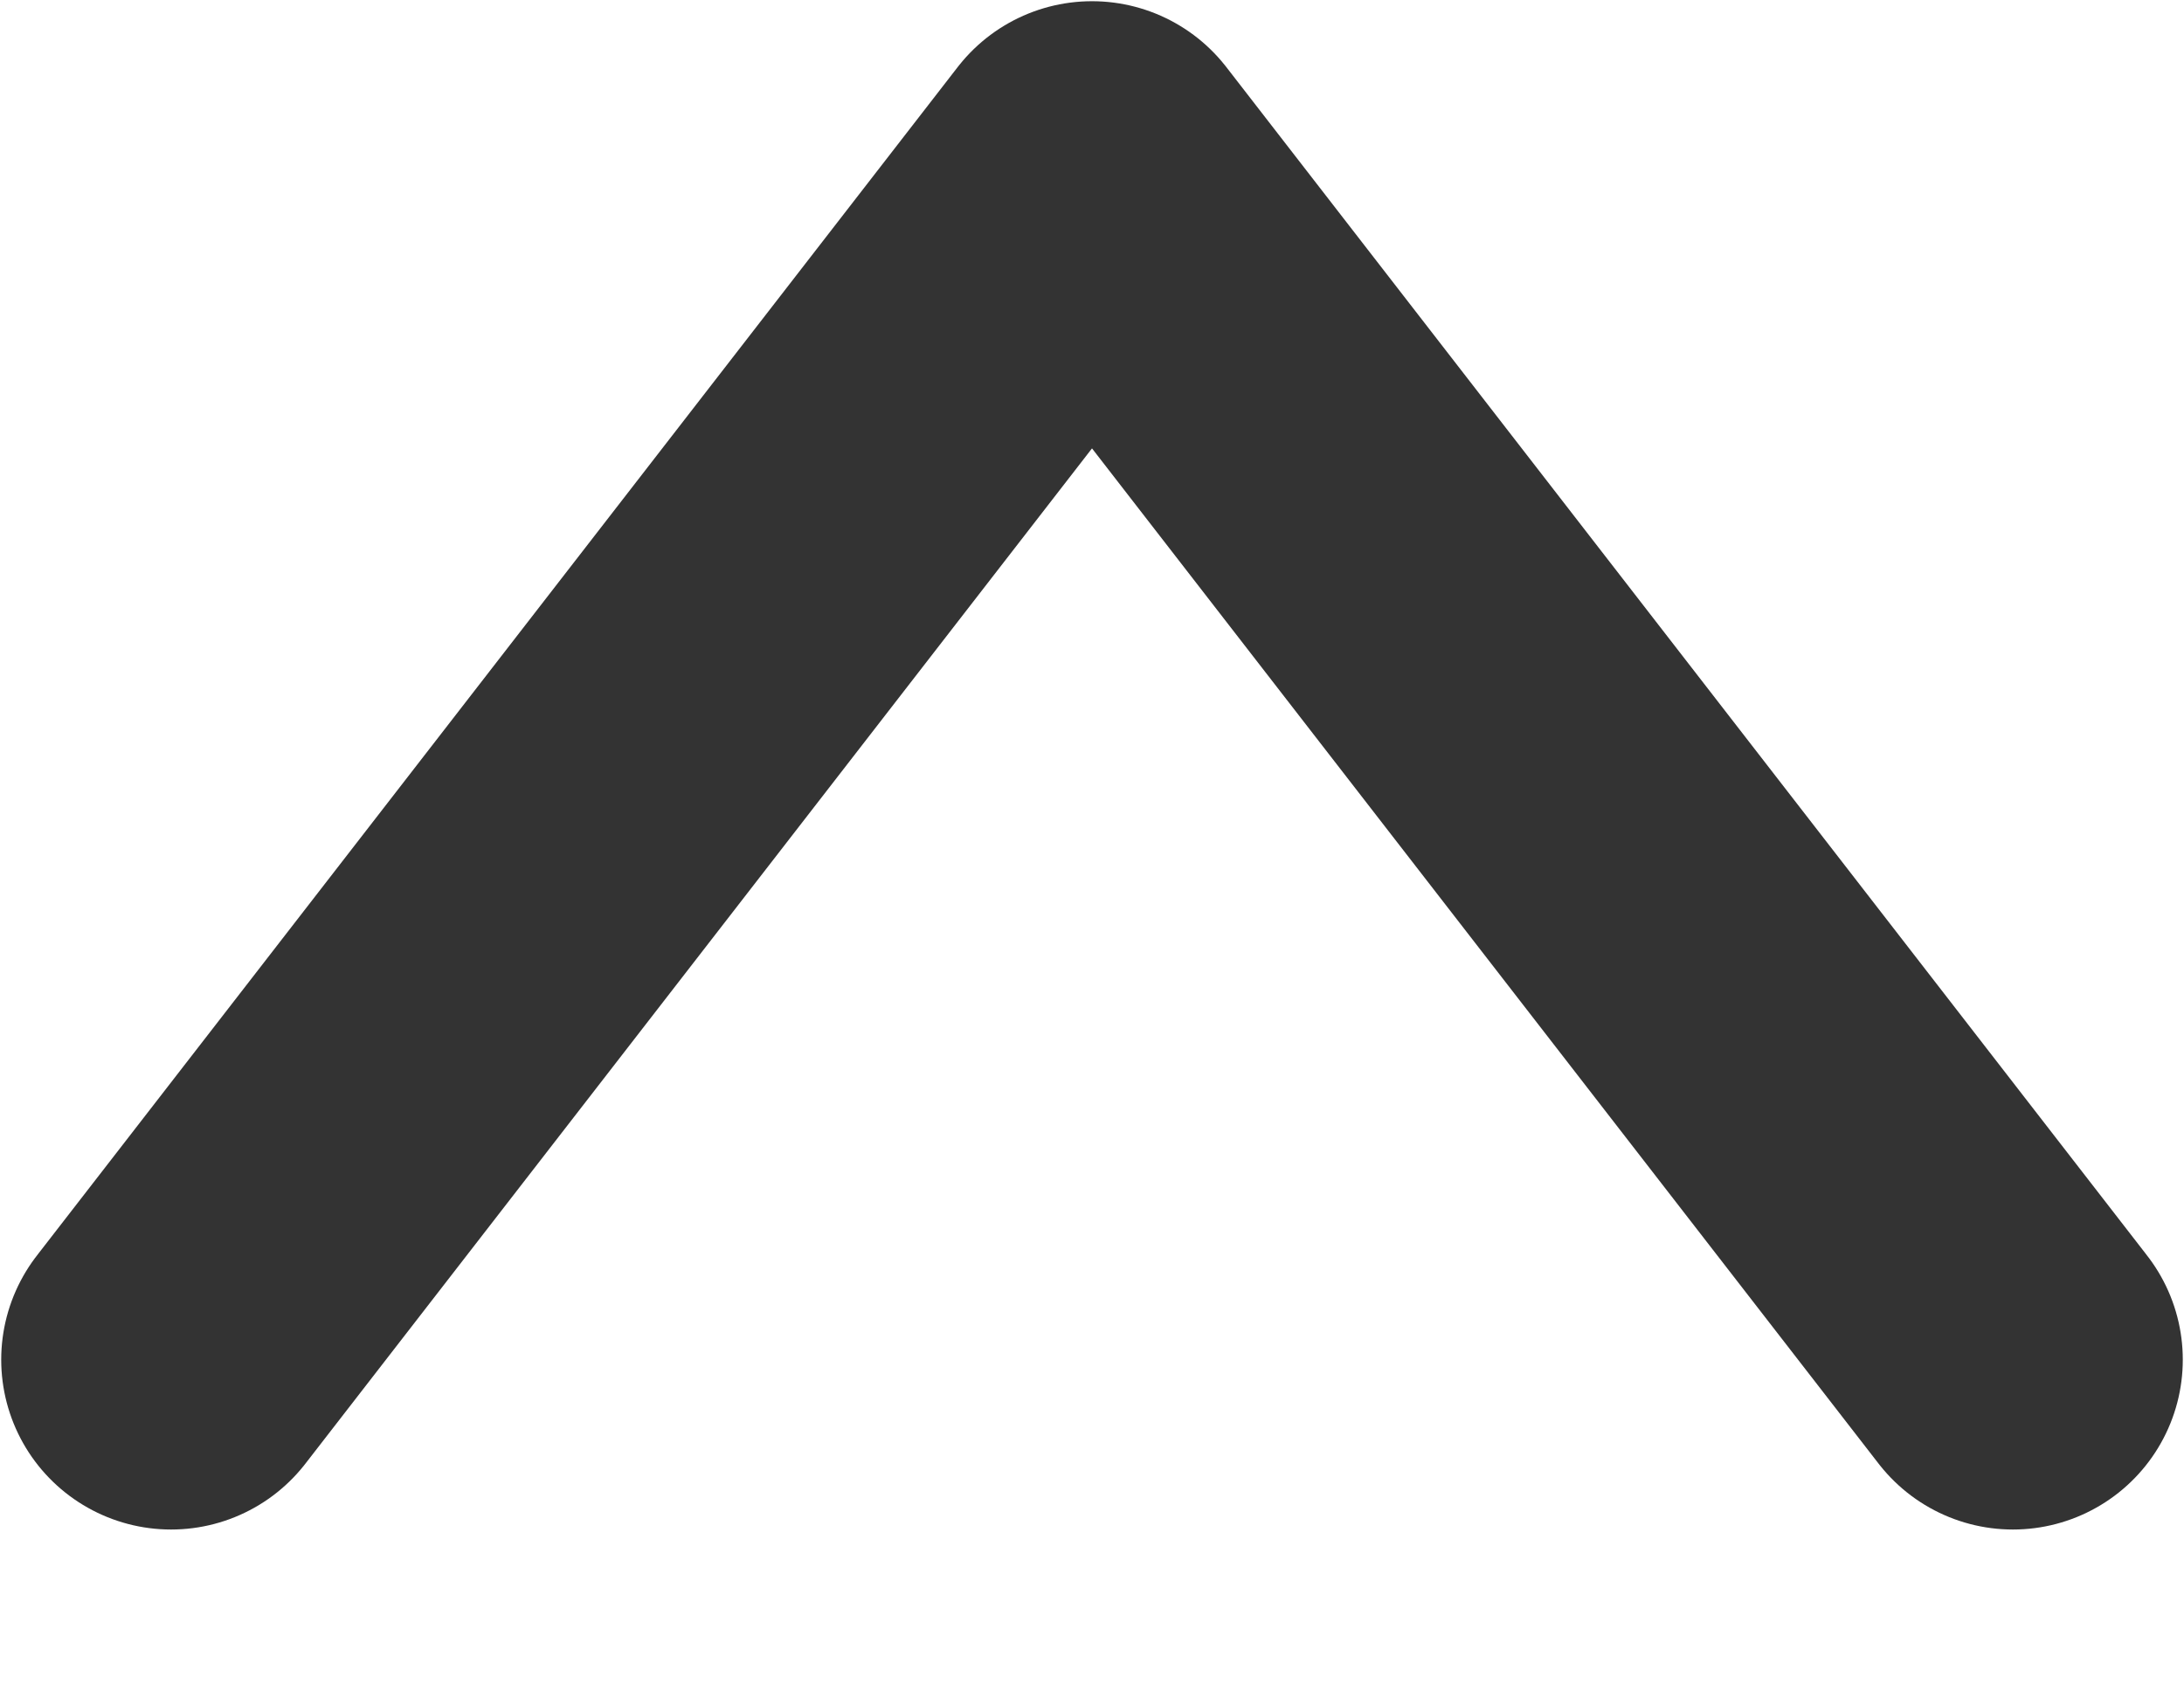 <svg width="9" height="7" viewBox="0 0 9 7" fill="none" xmlns="http://www.w3.org/2000/svg">
<path opacity="0.8" d="M8.295 5.604L4.5 0.705L0.705 5.604" stroke="black" stroke-width="1.4" stroke-linecap="round" stroke-linejoin="round"/>
</svg>
